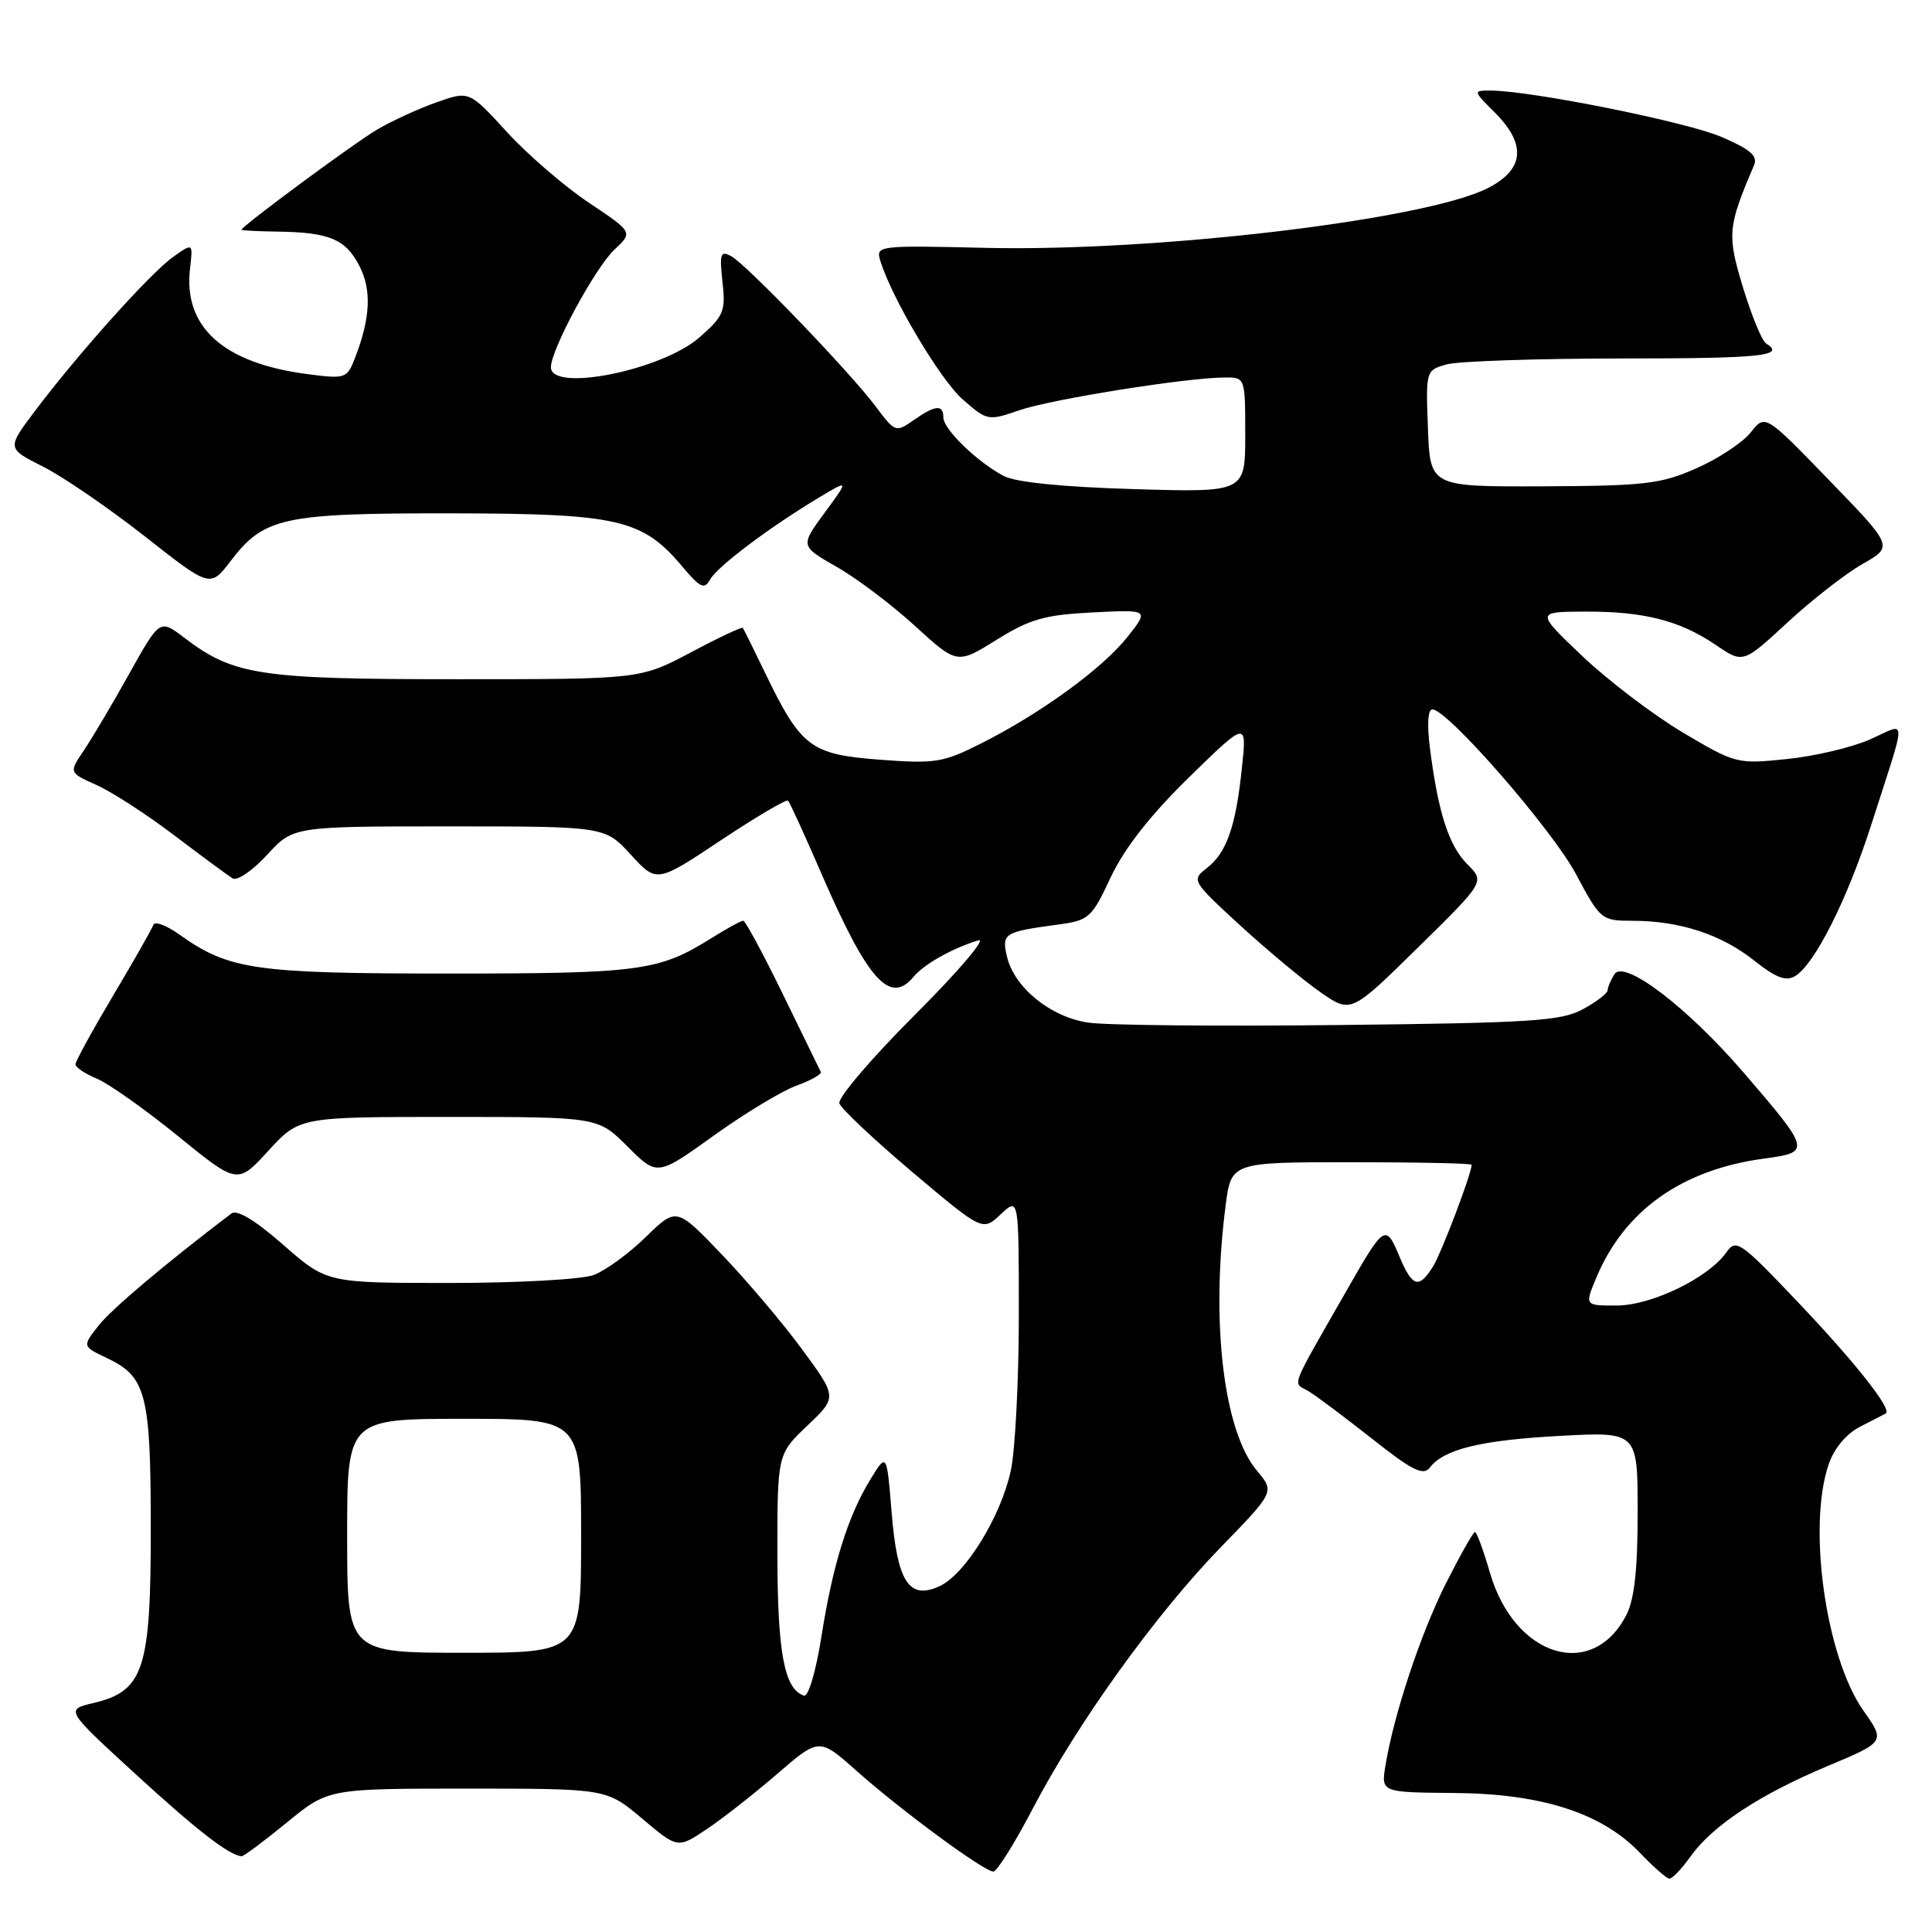 <?xml version="1.0" encoding="UTF-8" standalone="no"?>
<!DOCTYPE svg PUBLIC "-//W3C//DTD SVG 1.1//EN" "http://www.w3.org/Graphics/SVG/1.1/DTD/svg11.dtd" >
<svg xmlns="http://www.w3.org/2000/svg" xmlns:xlink="http://www.w3.org/1999/xlink" version="1.1" viewBox="0 0 256 256">
 <g >
 <path fill="currentColor"
d=" M 224.00 246.00 C 226.92 241.90 233.12 237.81 242.19 234.00 C 249.82 230.80 249.82 230.80 246.90 226.65 C 241.92 219.56 239.48 202.24 242.31 194.03 C 243.04 191.89 244.65 189.98 246.50 189.03 C 248.15 188.19 249.67 187.41 249.87 187.29 C 250.77 186.79 245.90 180.61 238.31 172.62 C 230.58 164.48 230.04 164.10 228.75 165.95 C 226.38 169.32 218.86 172.97 214.24 172.99 C 209.97 173.00 209.97 173.00 211.52 169.30 C 215.24 160.39 222.86 154.98 233.74 153.52 C 240.00 152.68 239.96 152.49 231.02 142.10 C 223.56 133.44 215.20 127.08 213.92 129.09 C 213.43 129.87 213.02 130.83 213.02 131.22 C 213.01 131.62 211.54 132.75 209.75 133.72 C 206.89 135.29 203.00 135.54 177.50 135.82 C 161.55 136.00 146.56 135.86 144.19 135.50 C 139.19 134.76 134.39 130.85 133.43 126.76 C 132.71 123.69 133.04 123.48 140.00 122.54 C 144.32 121.96 144.61 121.71 147.19 116.22 C 148.99 112.39 152.41 108.03 157.55 103.00 C 165.23 95.50 165.23 95.50 164.55 101.84 C 163.73 109.62 162.52 113.02 159.85 115.08 C 157.86 116.61 157.97 116.79 164.39 122.68 C 168.01 125.99 172.78 129.96 174.99 131.49 C 179.01 134.28 179.01 134.28 187.88 125.56 C 196.75 116.84 196.75 116.84 194.45 114.54 C 191.99 112.08 190.57 107.72 189.49 99.25 C 189.07 96.00 189.19 94.00 189.80 94.00 C 191.81 94.00 205.67 109.90 208.84 115.85 C 212.05 121.88 212.20 122.00 216.31 122.01 C 222.55 122.01 228.03 123.80 232.39 127.24 C 235.34 129.58 236.66 130.08 237.89 129.32 C 240.46 127.74 244.75 119.23 247.88 109.50 C 252.78 94.25 252.79 95.76 247.78 97.98 C 245.39 99.04 240.43 100.21 236.75 100.58 C 230.18 101.26 229.96 101.20 222.98 97.06 C 219.08 94.74 213.10 90.19 209.69 86.96 C 203.50 81.07 203.50 81.07 210.00 81.04 C 217.83 81.01 222.56 82.21 227.37 85.47 C 230.97 87.92 230.97 87.92 236.85 82.48 C 240.08 79.49 244.56 76.00 246.80 74.73 C 250.88 72.41 250.88 72.41 242.38 63.64 C 233.89 54.87 233.89 54.87 231.98 57.30 C 230.93 58.63 227.69 60.77 224.79 62.05 C 220.05 64.14 217.95 64.38 204.50 64.44 C 189.50 64.50 189.50 64.50 189.21 56.78 C 188.92 49.08 188.93 49.06 191.71 48.28 C 193.24 47.86 203.61 47.51 214.75 47.50 C 233.43 47.50 236.69 47.16 234.01 45.51 C 233.47 45.17 232.10 41.84 230.96 38.11 C 228.83 31.09 228.92 30.07 232.42 21.90 C 232.94 20.66 231.94 19.79 228.09 18.14 C 223.45 16.14 202.80 12.00 197.48 12.00 C 195.18 12.00 195.19 12.04 198.08 14.92 C 202.29 19.14 201.99 22.45 197.16 24.92 C 188.90 29.13 153.16 33.38 130.49 32.84 C 116.41 32.51 116.04 32.55 116.63 34.50 C 118.11 39.42 124.56 50.28 127.56 52.92 C 130.80 55.76 130.93 55.79 135.07 54.36 C 139.32 52.90 157.14 50.05 162.25 50.02 C 165.00 50.00 165.00 50.00 165.00 57.62 C 165.00 65.25 165.00 65.25 150.25 64.81 C 140.82 64.53 134.60 63.91 133.00 63.07 C 129.49 61.22 125.00 56.88 125.00 55.31 C 125.00 53.56 123.93 53.66 121.05 55.68 C 118.71 57.32 118.59 57.28 116.09 53.93 C 112.67 49.35 98.92 35.05 96.88 33.94 C 95.47 33.18 95.32 33.62 95.73 37.33 C 96.17 41.24 95.91 41.87 92.69 44.70 C 87.73 49.06 73.00 52.02 73.00 48.66 C 73.00 46.33 78.86 35.48 81.42 33.07 C 83.88 30.77 83.88 30.77 78.00 26.84 C 74.77 24.68 69.89 20.47 67.15 17.47 C 62.17 12.03 62.17 12.03 57.86 13.55 C 55.48 14.39 51.96 16.00 50.02 17.14 C 46.96 18.93 32.00 29.98 32.00 30.45 C 32.00 30.54 34.18 30.65 36.84 30.69 C 43.65 30.79 45.79 31.69 47.62 35.23 C 49.26 38.41 49.09 42.13 47.06 47.38 C 45.98 50.17 45.81 50.23 40.73 49.57 C 29.61 48.13 24.27 43.34 25.18 35.60 C 25.58 32.16 25.58 32.16 22.91 34.07 C 19.91 36.20 10.31 46.92 4.63 54.46 C 0.90 59.41 0.90 59.41 5.70 61.83 C 8.34 63.16 14.40 67.31 19.18 71.06 C 27.85 77.88 27.85 77.88 30.56 74.34 C 34.98 68.54 37.49 68.00 59.72 68.02 C 81.91 68.05 85.11 68.78 90.39 75.05 C 92.79 77.90 93.33 78.16 94.10 76.78 C 95.07 75.05 101.95 69.87 108.50 65.94 C 112.50 63.54 112.50 63.54 109.27 67.94 C 106.03 72.35 106.03 72.35 110.86 75.11 C 113.52 76.62 118.19 80.15 121.25 82.95 C 126.82 88.03 126.82 88.03 132.05 84.78 C 136.48 82.02 138.43 81.47 144.78 81.15 C 152.27 80.77 152.27 80.77 149.39 84.40 C 146.06 88.60 137.92 94.52 130.02 98.50 C 124.97 101.05 123.94 101.22 116.52 100.66 C 107.37 99.96 106.14 99.02 101.30 89.00 C 99.84 85.97 98.55 83.36 98.43 83.20 C 98.32 83.03 95.21 84.49 91.53 86.45 C 84.83 90.00 84.83 90.00 60.54 90.00 C 34.35 90.00 30.94 89.48 24.40 84.49 C 21.17 82.03 21.17 82.03 17.13 89.26 C 14.92 93.24 12.20 97.82 11.11 99.44 C 9.12 102.37 9.12 102.37 12.81 104.03 C 14.84 104.94 19.48 107.94 23.11 110.70 C 26.75 113.46 30.22 116.02 30.82 116.39 C 31.42 116.76 33.47 115.36 35.38 113.28 C 38.85 109.50 38.85 109.50 59.50 109.50 C 80.15 109.50 80.15 109.50 83.59 113.25 C 87.02 117.00 87.02 117.00 95.52 111.34 C 100.20 108.23 104.20 105.87 104.42 106.09 C 104.65 106.32 106.63 110.65 108.83 115.73 C 114.97 129.90 117.92 133.21 121.05 129.43 C 122.44 127.76 126.15 125.67 129.63 124.60 C 130.80 124.24 127.04 128.66 121.28 134.42 C 115.51 140.18 110.99 145.48 111.22 146.20 C 111.45 146.91 115.82 151.02 120.92 155.33 C 130.20 163.16 130.20 163.16 132.60 160.90 C 135.00 158.65 135.00 158.65 135.00 174.28 C 135.00 182.87 134.52 192.13 133.94 194.85 C 132.63 200.95 127.89 208.64 124.47 210.19 C 120.44 212.03 118.89 209.62 118.14 200.35 C 117.50 192.50 117.50 192.50 115.35 196.00 C 112.35 200.89 110.34 207.34 108.84 216.87 C 108.11 221.49 107.11 224.87 106.53 224.68 C 103.93 223.82 103.03 219.07 103.01 206.10 C 103.00 192.69 103.00 192.69 106.97 188.91 C 110.94 185.14 110.94 185.14 106.30 178.82 C 103.75 175.34 98.95 169.68 95.64 166.22 C 89.63 159.95 89.63 159.95 85.57 163.91 C 83.33 166.10 80.23 168.36 78.68 168.94 C 77.13 169.53 68.60 170.00 59.59 170.00 C 43.31 170.00 43.31 170.00 37.55 164.96 C 33.81 161.68 31.40 160.23 30.65 160.80 C 21.84 167.50 14.79 173.45 13.05 175.66 C 10.90 178.40 10.90 178.40 14.17 179.95 C 19.38 182.42 19.97 184.70 19.98 202.50 C 19.99 221.18 19.05 224.08 12.41 225.65 C 8.65 226.54 8.65 226.54 17.90 235.02 C 26.08 242.52 30.37 245.85 32.01 245.96 C 32.29 245.98 34.98 243.97 38.00 241.50 C 43.49 237.00 43.49 237.00 61.93 237.00 C 80.37 237.00 80.37 237.00 85.08 240.97 C 89.80 244.95 89.80 244.95 93.65 242.37 C 95.77 240.95 99.99 237.64 103.02 235.02 C 108.55 230.25 108.55 230.25 113.52 234.67 C 119.52 239.99 130.41 248.00 131.63 247.99 C 132.11 247.98 134.43 244.27 136.80 239.74 C 142.71 228.40 153.10 213.94 161.70 205.08 C 168.90 197.67 168.90 197.67 166.56 194.89 C 162.12 189.61 160.41 175.19 162.40 159.75 C 163.14 154.00 163.14 154.00 179.07 154.00 C 187.83 154.00 195.00 154.15 195.00 154.34 C 195.00 155.50 190.99 166.04 189.87 167.84 C 187.99 170.84 187.13 170.56 185.38 166.37 C 183.64 162.19 183.37 162.36 178.72 170.50 C 170.66 184.62 171.26 183.05 173.40 184.35 C 174.44 184.98 178.24 187.83 181.84 190.67 C 187.14 194.86 188.59 195.58 189.45 194.47 C 191.32 192.02 196.27 190.82 206.75 190.26 C 217.00 189.71 217.00 189.71 217.00 200.41 C 217.00 207.99 216.56 211.95 215.49 214.02 C 210.97 222.75 200.67 219.56 197.43 208.41 C 196.57 205.44 195.67 203.00 195.44 203.00 C 195.21 203.00 193.49 206.06 191.60 209.79 C 188.22 216.51 184.68 227.20 183.57 234.00 C 183.01 237.50 183.01 237.50 192.75 237.58 C 204.31 237.67 212.29 240.25 217.32 245.53 C 219.07 247.36 220.81 248.89 221.18 248.93 C 221.56 248.97 222.82 247.65 224.00 246.00 Z  M 59.46 148.00 C 79.24 148.00 79.24 148.00 83.16 151.93 C 87.09 155.85 87.09 155.85 94.57 150.48 C 98.69 147.52 103.63 144.54 105.54 143.85 C 107.46 143.15 108.91 142.34 108.76 142.04 C 108.61 141.74 106.35 137.11 103.74 131.75 C 101.13 126.39 98.76 122.00 98.48 122.00 C 98.19 122.00 96.28 123.05 94.23 124.33 C 87.30 128.67 84.82 129.00 59.48 129.00 C 33.70 129.00 30.34 128.51 23.75 123.82 C 22.04 122.60 20.49 122.03 20.32 122.55 C 20.14 123.07 17.75 127.28 15.00 131.90 C 12.25 136.53 10.00 140.63 10.00 141.03 C 10.00 141.43 11.28 142.29 12.84 142.93 C 14.40 143.58 19.23 147.00 23.58 150.53 C 31.47 156.95 31.47 156.95 35.57 152.47 C 39.68 148.00 39.68 148.00 59.46 148.00 Z  M 46.00 203.50 C 46.00 188.00 46.00 188.00 61.50 188.00 C 77.00 188.00 77.00 188.00 77.00 203.50 C 77.00 219.00 77.00 219.00 61.50 219.00 C 46.00 219.00 46.00 219.00 46.00 203.50 Z "/>
</g>
</svg>